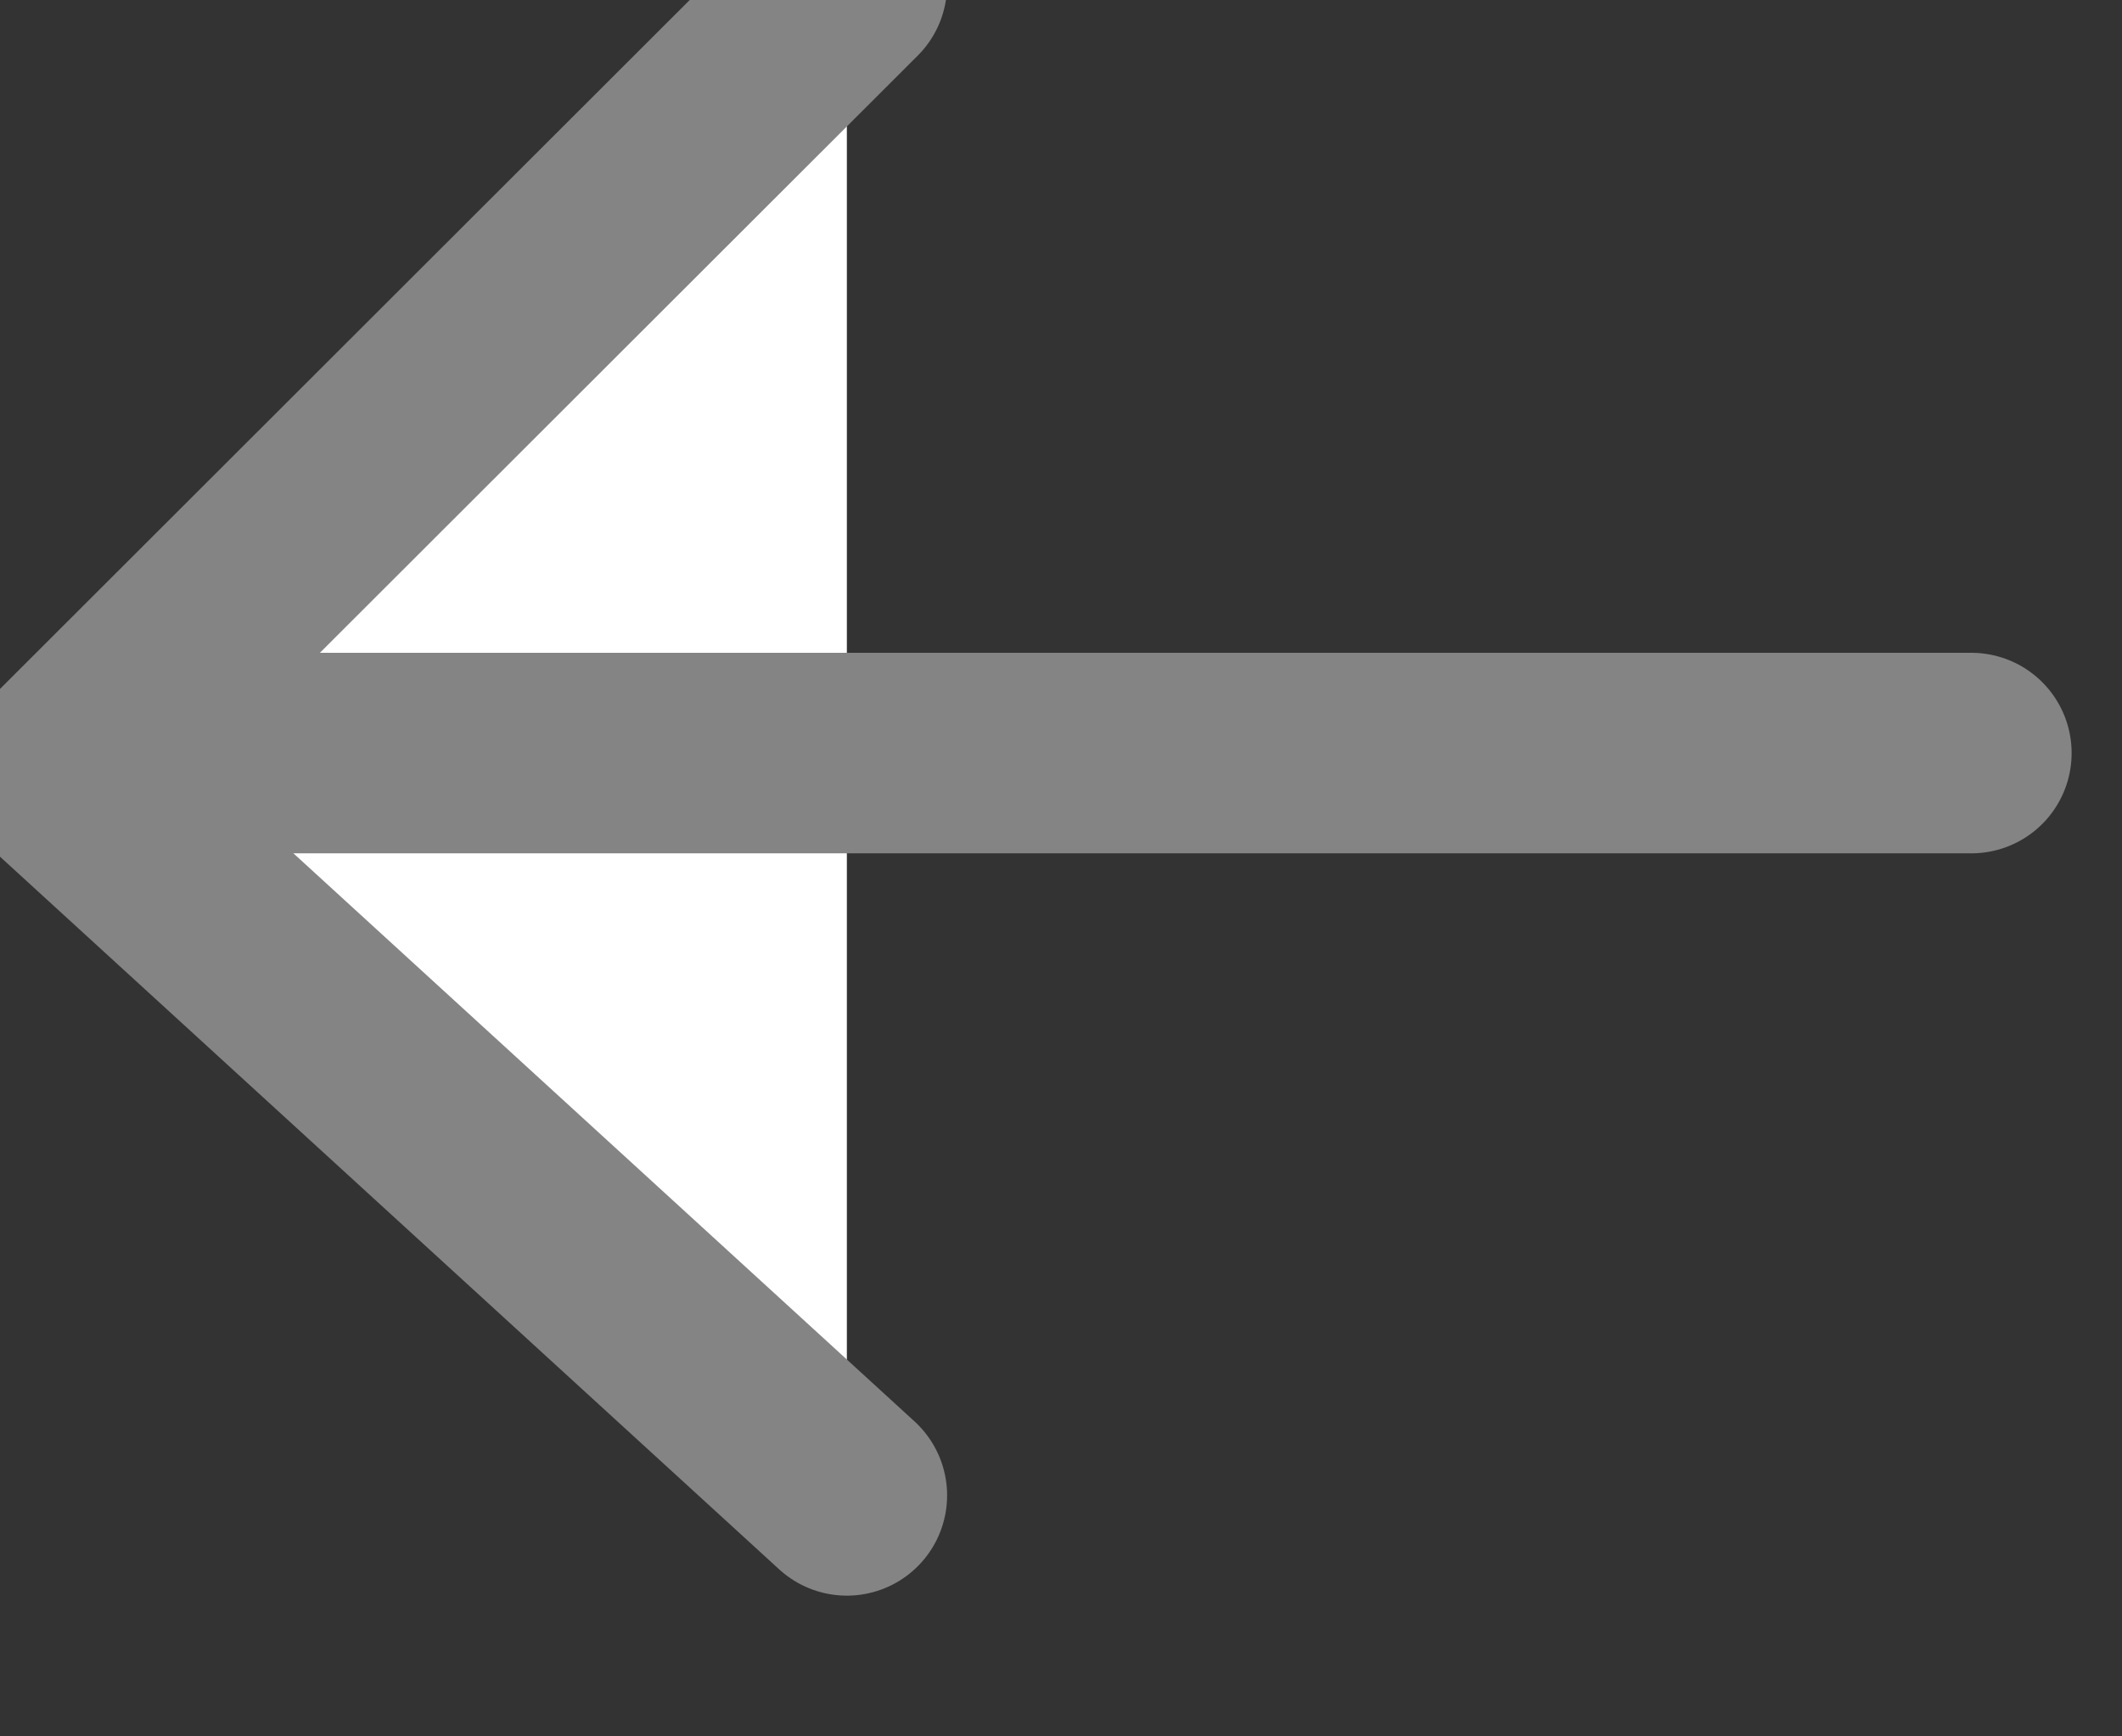 <?xml version="1.0" encoding="UTF-8" standalone="no"?>
<!DOCTYPE svg PUBLIC "-//W3C//DTD SVG 1.1//EN" "http://www.w3.org/Graphics/SVG/1.1/DTD/svg11.dtd">
<svg width="100%" height="100%" viewBox="0 0 22 18" version="1.1" xmlns="http://www.w3.org/2000/svg" xmlns:xlink="http://www.w3.org/1999/xlink" xml:space="preserve" xmlns:serif="http://www.serif.com/" style="fill-rule:evenodd;clip-rule:evenodd;stroke-linecap:round;stroke-linejoin:round;stroke-miterlimit:1.5;">
    <rect x="0" y="0" width="22" height="18" fill="#333333" stroke="none"/>
    <g transform="matrix(1,0,0,1,-2044.35,-2999.55)">
        <g transform="matrix(1.097,0,0,1.097,2753.37,2228.01)">
            <g transform="matrix(1,0,0,1,1.089,0.316)">
                <g transform="matrix(0.911,0,0,0.911,-2509.13,-2030.37)">
                    <path d="M2052.38,3000.25L2044.19,3008.43L2052.38,3015.92" style="fill:white;stroke:rgb(132,132,132);stroke-width:2.08px;"/>
                </g>
                <g transform="matrix(0.911,0,0,0.911,-2508.66,-2030.37)">
                    <path d="M2044.19,3008.22L2063.53,3008.22" style="fill:none;stroke:rgb(132,132,132);stroke-width:2.08px;"/>
                </g>
            </g>
        </g>
    </g>
</svg>
